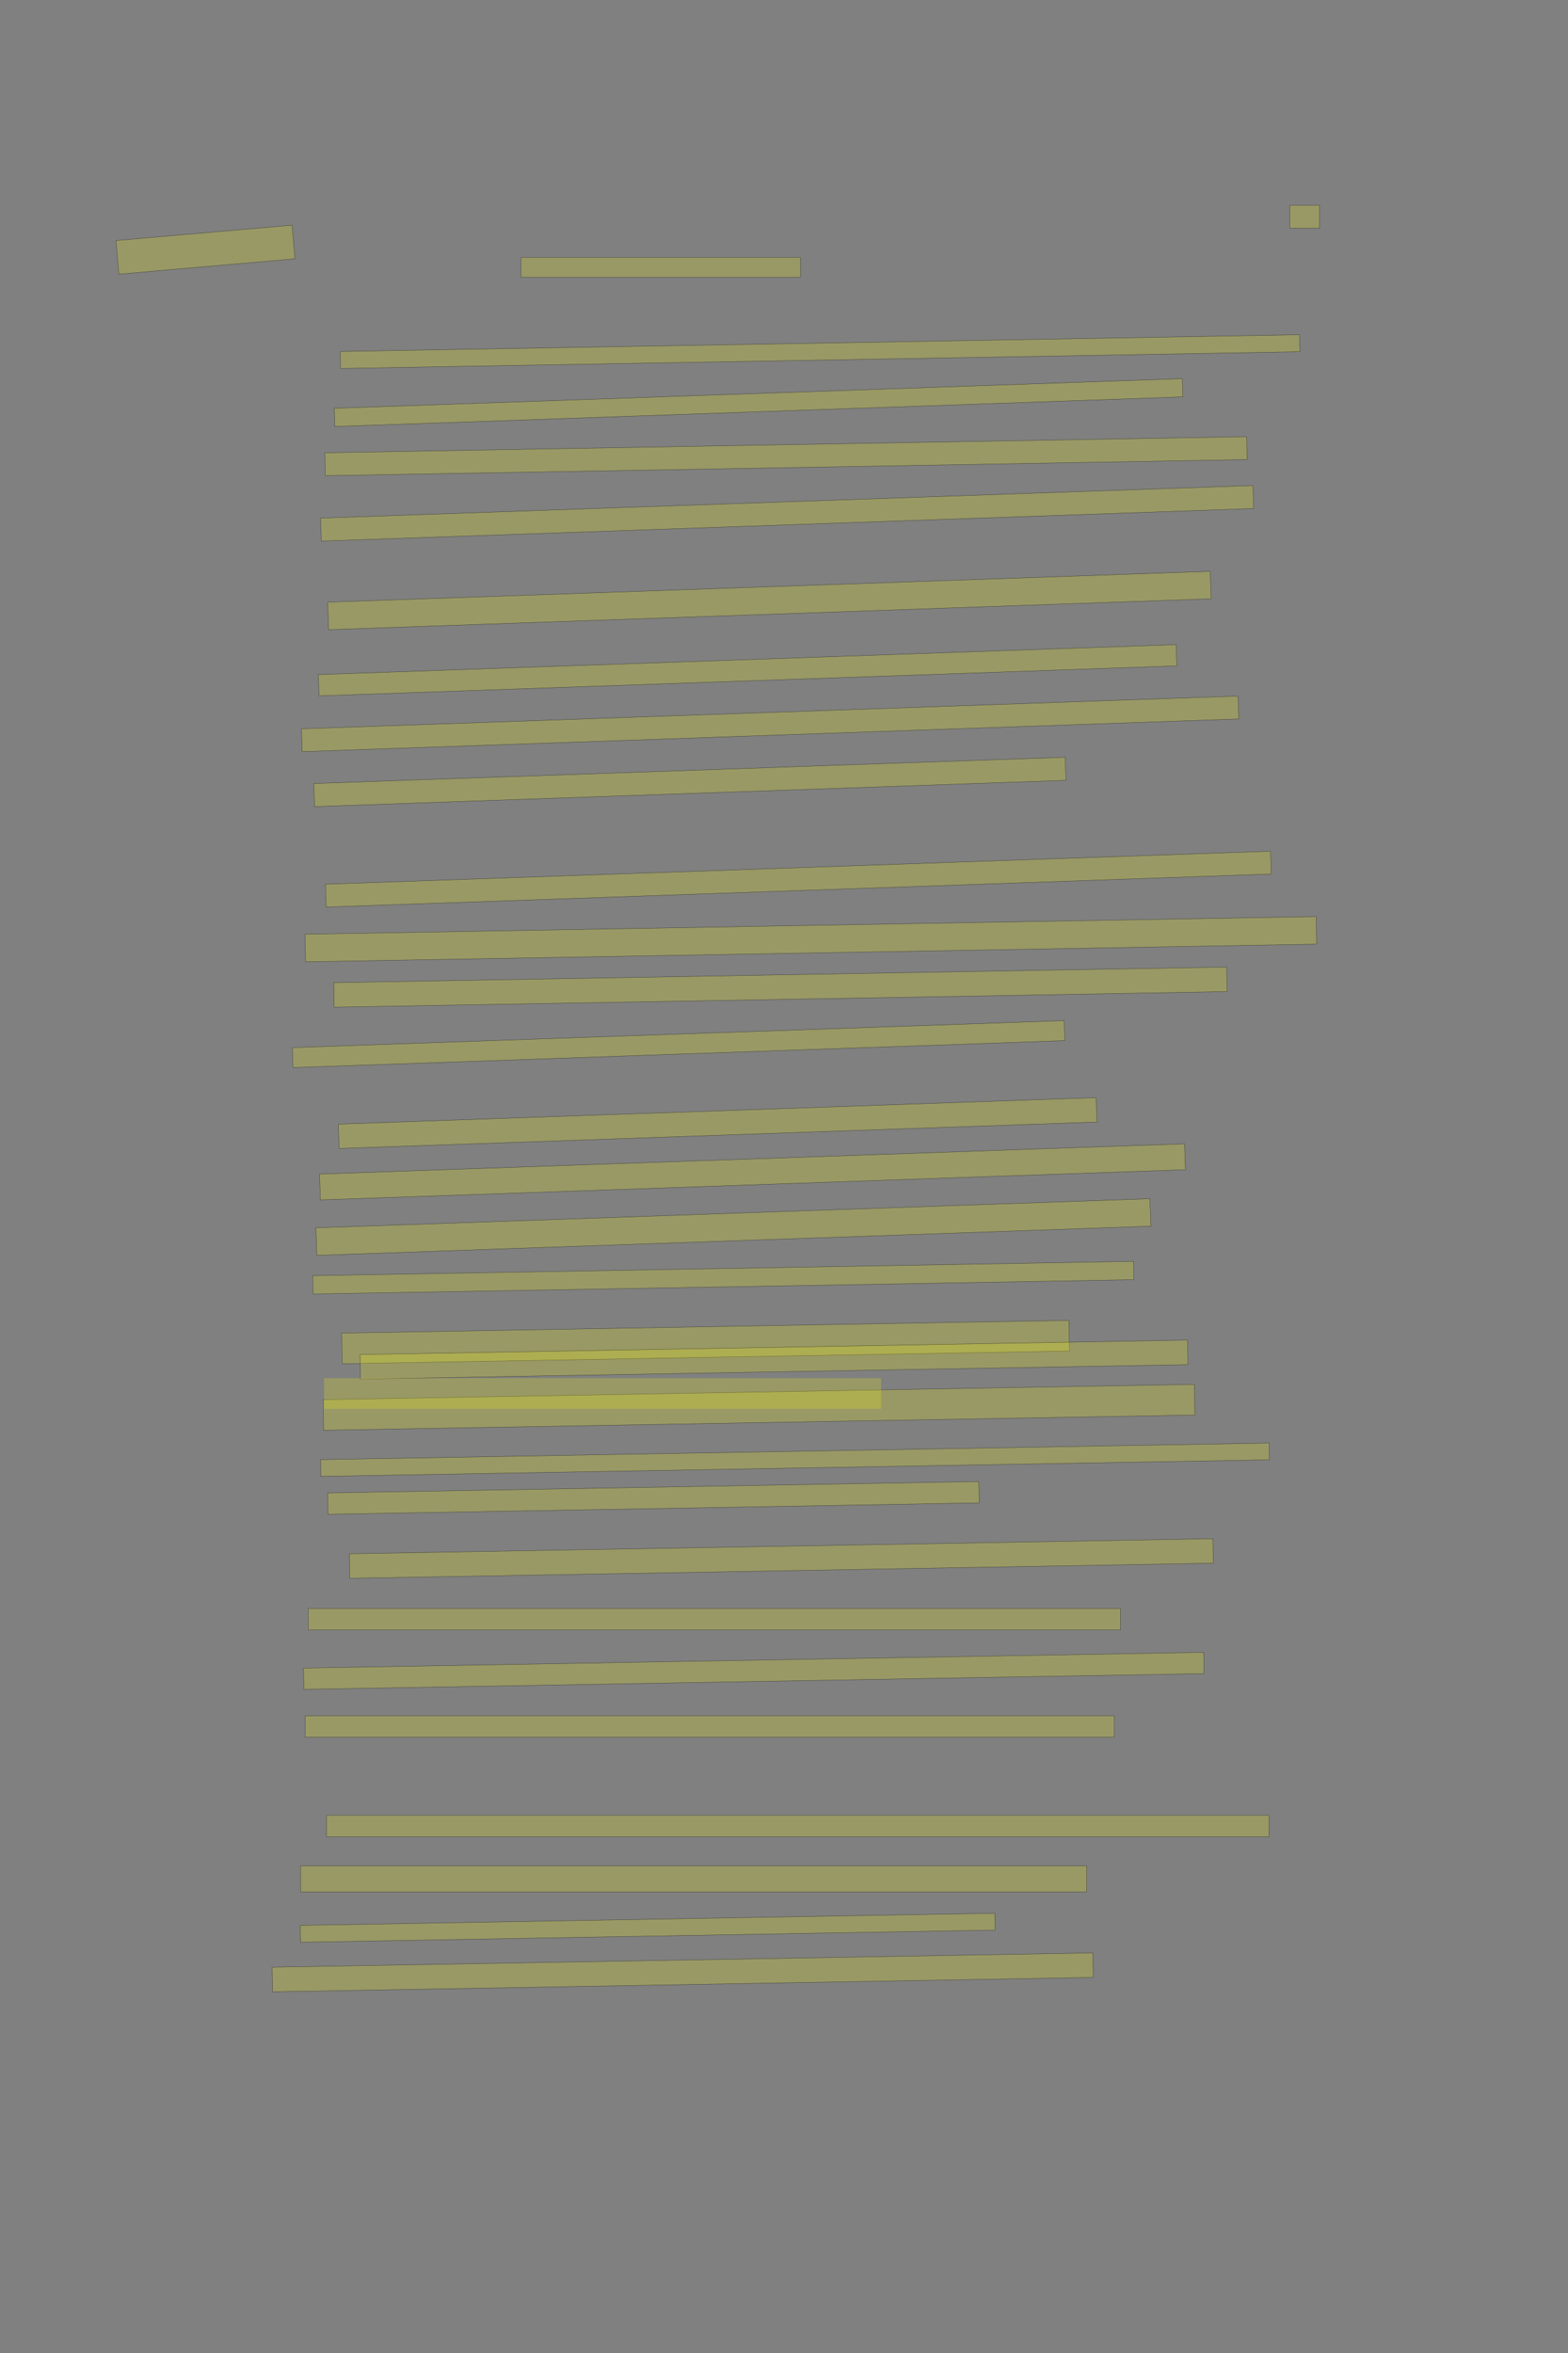 <?xml version="1.0" encoding="UTF-8" standalone="no"?><svg xmlns="http://www.w3.org/2000/svg" xmlns:xlink="http://www.w3.org/1999/xlink" height="6144" width="4096">
 <rect width="100%" height="100%" fill="#808080" stroke="none"/>
 <g>
  <title>Layer 1</title>
  <rect class=" imageannotationLine imageannotationLinked" fill="#FFFF00" fill-opacity="0.2" height="88.061" id="svg_2" stroke="#000000" stroke-opacity="0.5" transform="rotate(-5 536.693,651.939) " width="461.715" x="305.835" xlink:href="#la" y="607.909"/>
  <rect class=" imageannotationLine imageannotationLinked" fill="#FFFF00" fill-opacity="0.2" height="60" id="svg_4" stroke="#000000" stroke-opacity="0.5" width="77.715" x="3369.141" xlink:href="#lb" y="536"/>
  <rect class=" imageannotationLine imageannotationLinked" fill="#FFFF00" fill-opacity="0.2" height="52" id="svg_6" stroke="#000000" stroke-opacity="0.5" width="729.715" x="1361.141" xlink:href="#lc" y="672"/>
  <rect class=" imageannotationLine imageannotationLinked" fill="#FFFF00" fill-opacity="0.2" height="44.291" id="svg_8" stroke="#000000" stroke-opacity="0.5" transform="rotate(-1 2142.14,918.088) " width="2506.027" x="889.128" xlink:href="#ld" y="895.943"/>
  <rect class=" imageannotationLine imageannotationLinked" fill="#FFFF00" fill-opacity="0.2" height="47.626" id="svg_10" stroke="#000000" stroke-opacity="0.5" transform="rotate(-2 1981.53,1051.21) " width="2216.511" x="873.272" xlink:href="#le" y="1027.398"/>
  <rect class=" imageannotationLine imageannotationLinked" fill="#FFFF00" fill-opacity="0.2" height="59.869" id="svg_12" stroke="#000000" stroke-opacity="0.5" transform="rotate(-1 2053.11,1191.15) " width="2408.367" x="848.929" xlink:href="#lf" y="1161.218"/>
  <rect class=" imageannotationLine imageannotationLinked" fill="#FFFF00" fill-opacity="0.2" height="60.037" id="svg_14" stroke="#000000" stroke-opacity="0.5" transform="rotate(-2 2056.17,1340.34) " width="2437.091" x="837.624" xlink:href="#lg" y="1310.319"/>
  <rect class=" imageannotationLine imageannotationLinked" fill="#FFFF00" fill-opacity="0.2" height="71.75" id="svg_16" stroke="#000000" stroke-opacity="0.5" transform="rotate(-2 2009.9,1567.95) " width="2306.619" x="856.594" xlink:href="#lh" y="1532.078"/>
  <rect class=" imageannotationLine imageannotationLinked" fill="#FFFF00" fill-opacity="0.2" height="55.481" id="svg_18" stroke="#000000" stroke-opacity="0.5" transform="rotate(-2 1952.86,1750.09) " width="2242.099" x="831.81" xlink:href="#li" y="1722.344"/>
  <rect class=" imageannotationLine imageannotationLinked" fill="#FFFF00" fill-opacity="0.2" height="59.617" id="svg_20" stroke="#000000" stroke-opacity="0.5" transform="rotate(-2 2011.77,1890.1) " width="2448.069" x="787.733" xlink:href="#lj" y="1860.288"/>
  <rect class=" imageannotationLine imageannotationLinked" fill="#FFFF00" fill-opacity="0.2" height="60.176" id="svg_22" stroke="#000000" stroke-opacity="0.5" transform="rotate(-2 1802.12,2041.7) " width="1963.983" x="820.131" xlink:href="#lk" y="2011.609"/>
  <rect class=" imageannotationLine imageannotationLinked" fill="#FFFF00" fill-opacity="0.2" height="59.618" id="svg_24" stroke="#000000" stroke-opacity="0.5" transform="rotate(-2 2085.49,2295.52) " width="2470.1" x="850.444" xlink:href="#ll" y="2265.714"/>
  <rect class=" imageannotationLine imageannotationLinked" fill="#FFFF00" fill-opacity="0.2" height="71.938" id="svg_26" stroke="#000000" stroke-opacity="0.5" transform="rotate(-1 2118.08,2452.33) " width="2641.658" x="797.247" xlink:href="#lm" y="2416.364"/>
  <rect class=" imageannotationLine imageannotationLinked" fill="#FFFF00" fill-opacity="0.2" height="64.078" id="svg_28" stroke="#000000" stroke-opacity="0.5" transform="rotate(-1 2038.67,2577.51) " width="2332.797" x="872.266" xlink:href="#ln" y="2545.471"/>
  <rect class=" imageannotationLine imageannotationLinked" fill="#FFFF00" fill-opacity="0.2" height="52.181" id="svg_30" stroke="#000000" stroke-opacity="0.5" transform="rotate(-2 1772.59,2726.31) " width="2017.398" x="763.889" xlink:href="#lo" y="2700.219"/>
  <rect class=" imageannotationLine imageannotationLinked" fill="#FFFF00" fill-opacity="0.2" height="63.616" id="svg_32" stroke="#000000" stroke-opacity="0.5" transform="rotate(-2 1874.61,2932.47) " width="1980.76" x="884.233" xlink:href="#lp" y="2900.659"/>
  <rect class=" imageannotationLine imageannotationLinked" fill="#FFFF00" fill-opacity="0.2" height="67.473" id="svg_34" stroke="#000000" stroke-opacity="0.5" transform="rotate(-2 1965.71,3059.91) " width="2261.059" x="835.182" xlink:href="#lq" y="3026.178"/>
  <rect class=" imageannotationLine imageannotationLinked" fill="#FFFF00" fill-opacity="0.2" height="71.75" id="svg_36" stroke="#000000" stroke-opacity="0.5" transform="rotate(-2 1915.78,3203.94) " width="2179.94" x="825.811" xlink:href="#lr" y="3168.063"/>
  <rect class=" imageannotationLine imageannotationLinked" fill="#FFFF00" fill-opacity="0.2" height="47.872" id="svg_38" stroke="#000000" stroke-opacity="0.5" transform="rotate(-1 1889.56,3336.22) " width="2144.427" x="817.346" xlink:href="#ls" y="3312.281"/>
  <rect class=" imageannotationLine imageannotationLinked" fill="#FFFF00" fill-opacity="0.2" height="80" id="svg_40" stroke="#000000" stroke-opacity="0.5" transform="rotate(-1 1843.14,3504.329) " width="1899.991" x="893.145" xlink:href="#lt" y="3464.329"/>
  <rect class=" imageannotationLine imageannotationLinked" fill="#FFFF00" fill-opacity="0.2" height="64.008" id="svg_42" stroke="#000000" stroke-opacity="0.5" transform="rotate(-1 2021.91,3550.04) " width="2161.891" x="940.961" xlink:href="#lu" y="3518.042"/>
  <rect class=" imageannotationLine imageannotationLinked" fill="#FFFF00" fill-opacity="0.2" height="79.936" id="svg_44" stroke="#000000" stroke-opacity="0.5" transform="rotate(-1 1982.76,3674.69) " width="2276.247" x="844.631" xlink:href="#lv" y="3634.727"/>
  <rect class=" imageannotationLine imageannotationLinked" fill="#FFFF00" fill-opacity="0.2" height="43.663" id="svg_46" stroke="#000000" stroke-opacity="0.5" transform="rotate(-1 2076.63,3811.48) " width="2478.122" x="837.568" xlink:href="#lw" y="3789.644"/>
  <rect class=" imageannotationLine imageannotationLinked" fill="#FFFF00" fill-opacity="0.2" height="55.749" id="svg_48" stroke="#000000" stroke-opacity="0.5" transform="rotate(-1 1707.06,3911.206) " width="1701.21" x="856.455" xlink:href="#lx" y="3883.332"/>
  <rect class=" imageannotationLine imageannotationLinked" fill="#FFFF00" fill-opacity="0.2" height="63.939" id="svg_50" stroke="#000000" stroke-opacity="0.5" transform="rotate(-1 2041.08,4069.47) " width="2255.971" x="913.097" xlink:href="#ly" y="4037.498"/>
  <rect class=" imageannotationLine imageannotationLinked" fill="#FFFF00" fill-opacity="0.2" height="56" id="svg_52" stroke="#000000" stroke-opacity="0.5" width="2121.714" x="805.142" xlink:href="#lz" y="4200"/>
  <rect class=" imageannotationLine imageannotationLinked" fill="#FFFF00" fill-opacity="0.2" height="55.521" id="svg_54" stroke="#000000" stroke-opacity="0.5" transform="rotate(-1 1968.97,4362.79) " width="2351.817" x="793.058" xlink:href="#laa" y="4335.035"/>
  <rect class=" imageannotationLine imageannotationLinked" fill="#FFFF00" fill-opacity="0.2" height="56" id="svg_56" stroke="#000000" stroke-opacity="0.5" width="2113.714" x="797.142" xlink:href="#lab" y="4480"/>
  <rect class=" imageannotationLine imageannotationLinked" fill="#FFFF00" fill-opacity="0.2" height="56" id="svg_58" stroke="#000000" stroke-opacity="0.5" width="2461.714" x="853.142" xlink:href="#lac" y="4740"/>
  <rect class=" imageannotationLine imageannotationLinked" fill="#FFFF00" fill-opacity="0.2" height="68" id="svg_60" stroke="#000000" stroke-opacity="0.5" width="2053.715" x="785.142" xlink:href="#lad" y="4872"/>
  <rect class=" imageannotationLine imageannotationLinked" fill="#FFFF00" fill-opacity="0.2" height="43.942" id="svg_62" stroke="#000000" stroke-opacity="0.5" transform="rotate(-1 1691.97,5033.56) " width="1814.502" x="784.716" xlink:href="#lae" y="5011.59"/>
  <rect class=" imageannotationLine imageannotationLinked" fill="#FFFF00" fill-opacity="0.2" height="64.078" id="svg_64" stroke="#000000" stroke-opacity="0.5" transform="rotate(-1 1783.39,5150.04) " width="2144.217" x="711.284" xlink:href="#laf" y="5117.997"/>
  <rect class=" imageannotationLine imageannotationLinked" fill="#FFFF00" fill-opacity="0.2" height="80" id="svg_3" stroke="#000000" stroke-dasharray="null" stroke-linecap="null" stroke-linejoin="null" stroke-opacity="0.5" stroke-width="null" width="1455" x="846.5" xlink:href="#lag" y="3598.5"/>
 </g>
</svg>
